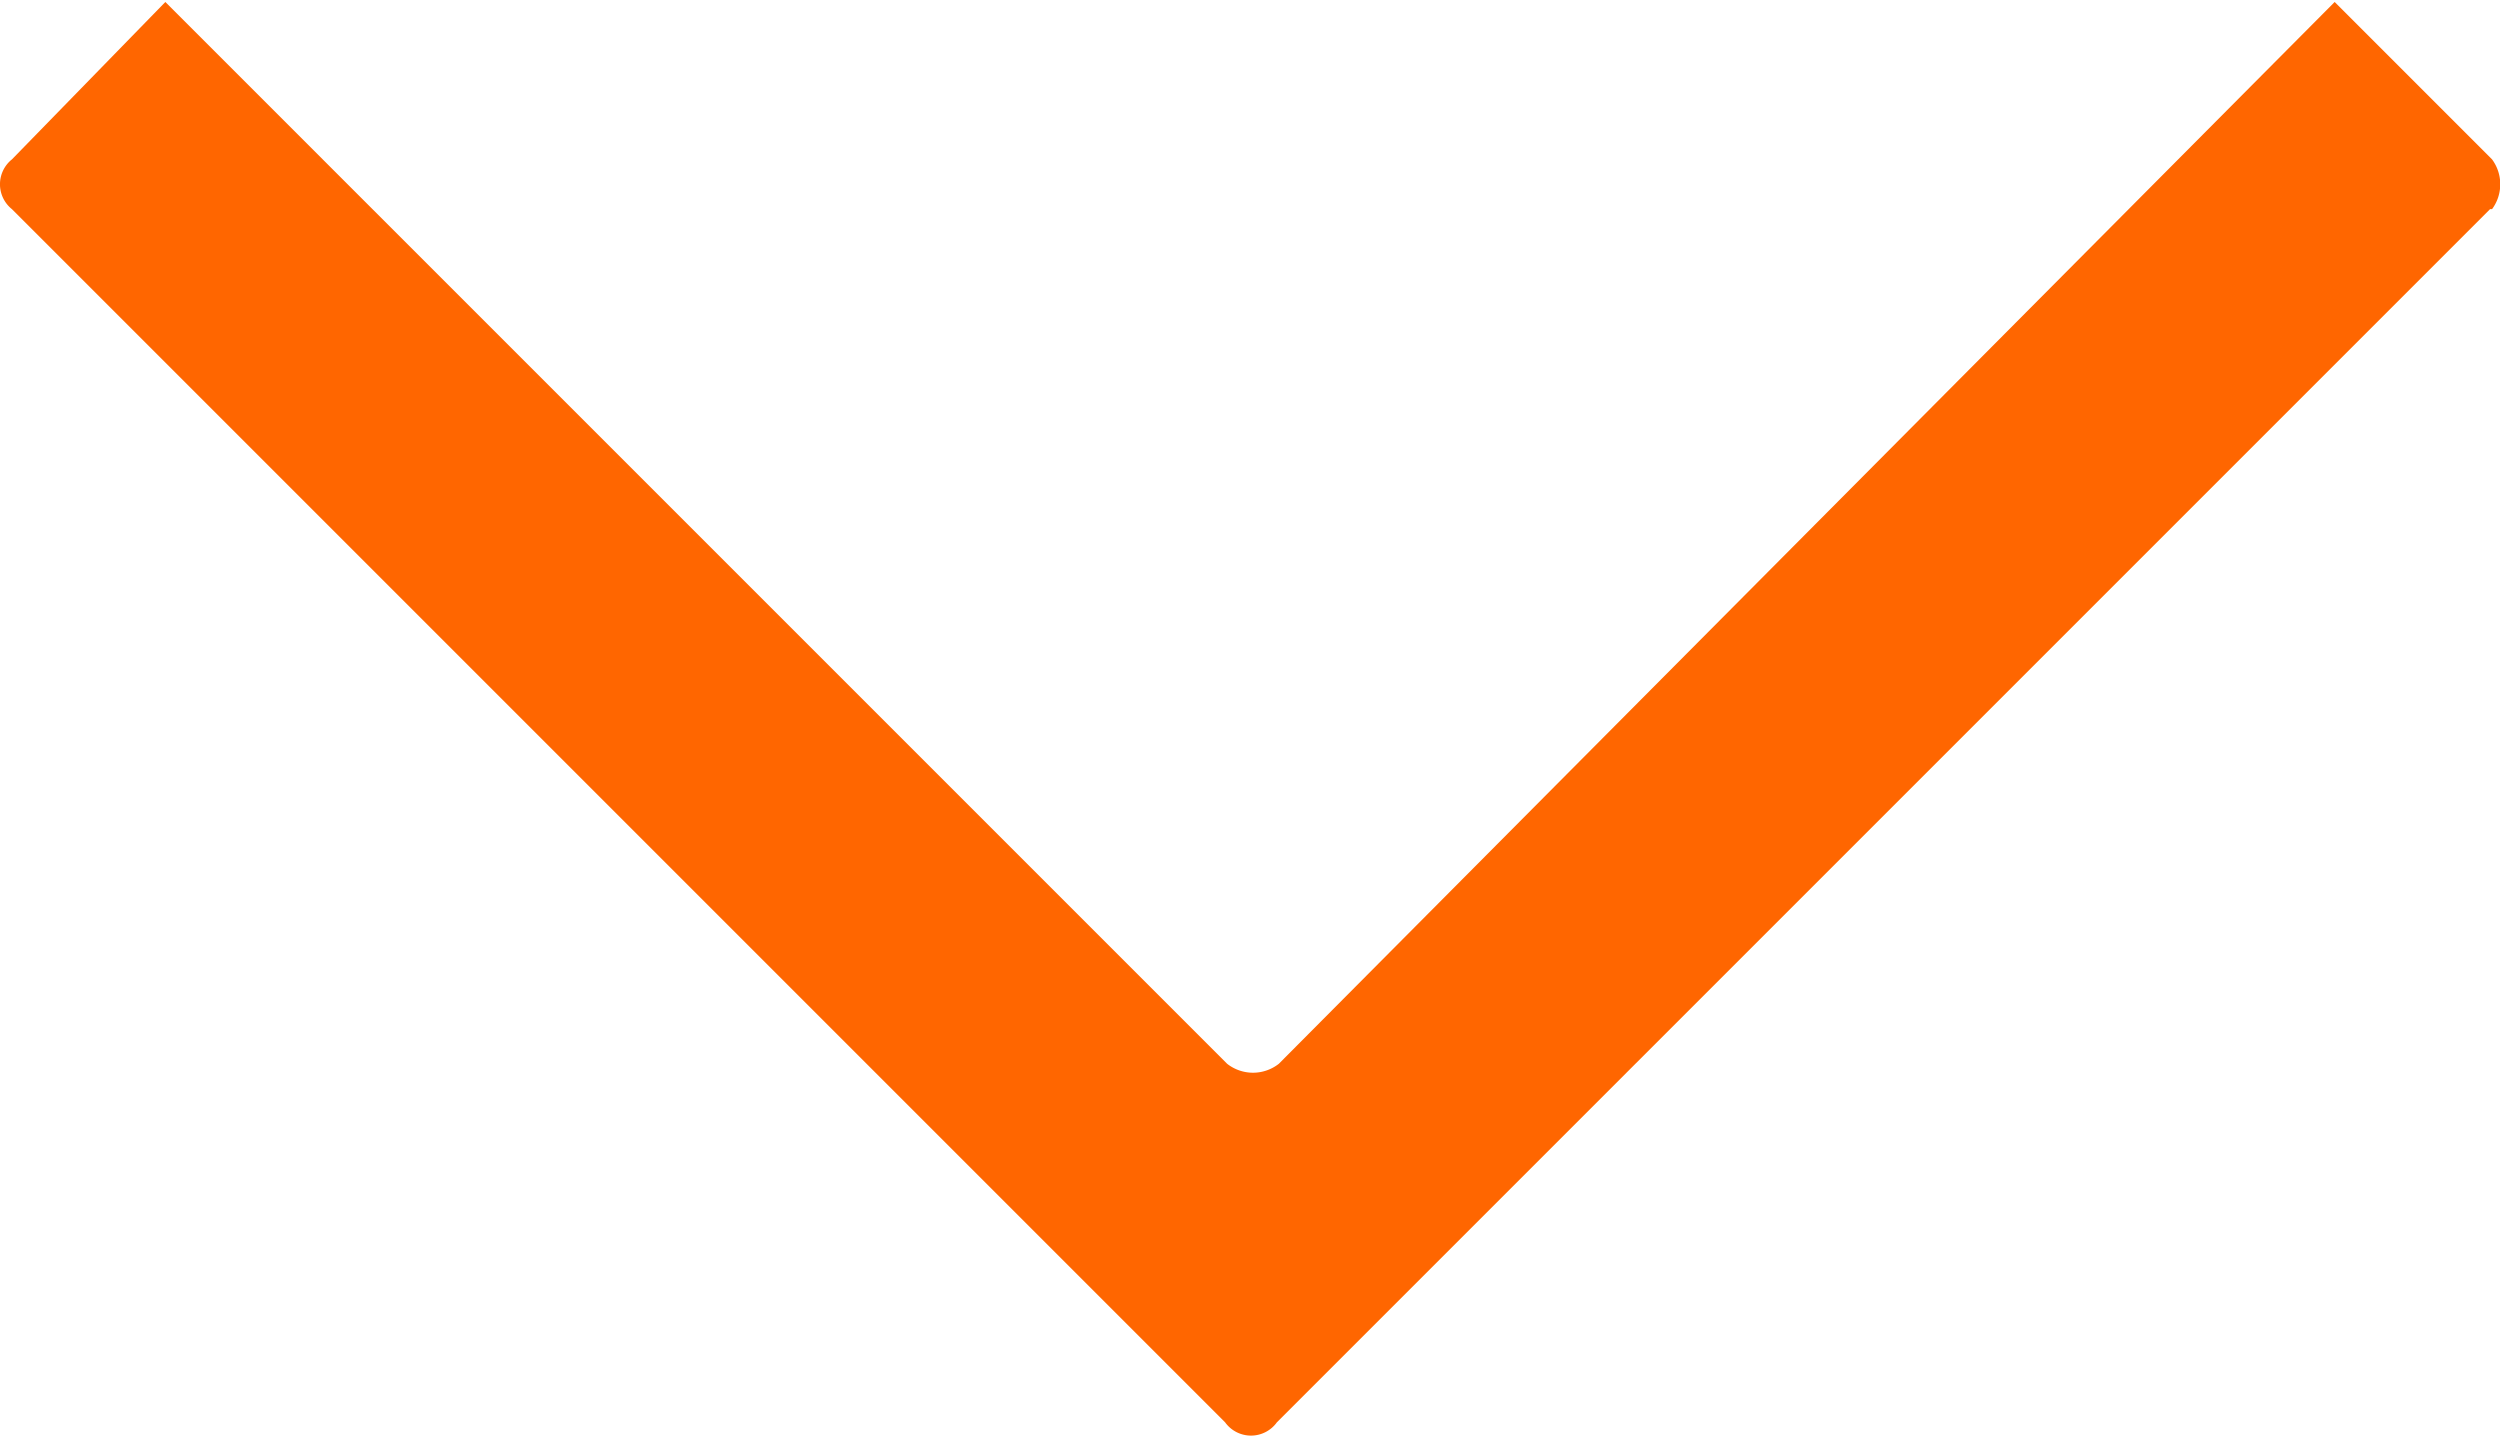 <svg id="Слой_1" data-name="Слой 1" xmlns="http://www.w3.org/2000/svg" width="12.55" height="7.21" viewBox="0 0 12.55 7.21"><title>arrow open</title><path d="M906.83,708.74l-6.09,6.09a0.16,0.16,0,0,1-.26,0l-6.09-6.09a0.16,0.16,0,0,1,0-.25l0.77-.79,5.33,5.33a0.21,0.21,0,0,0,.26,0l5.3-5.33,0.79,0.79a0.21,0.21,0,0,1,0,.25h0Z" transform="translate(-894.33 -707.69)" style="fill:#f60;fill-rule:evenodd"/></svg>